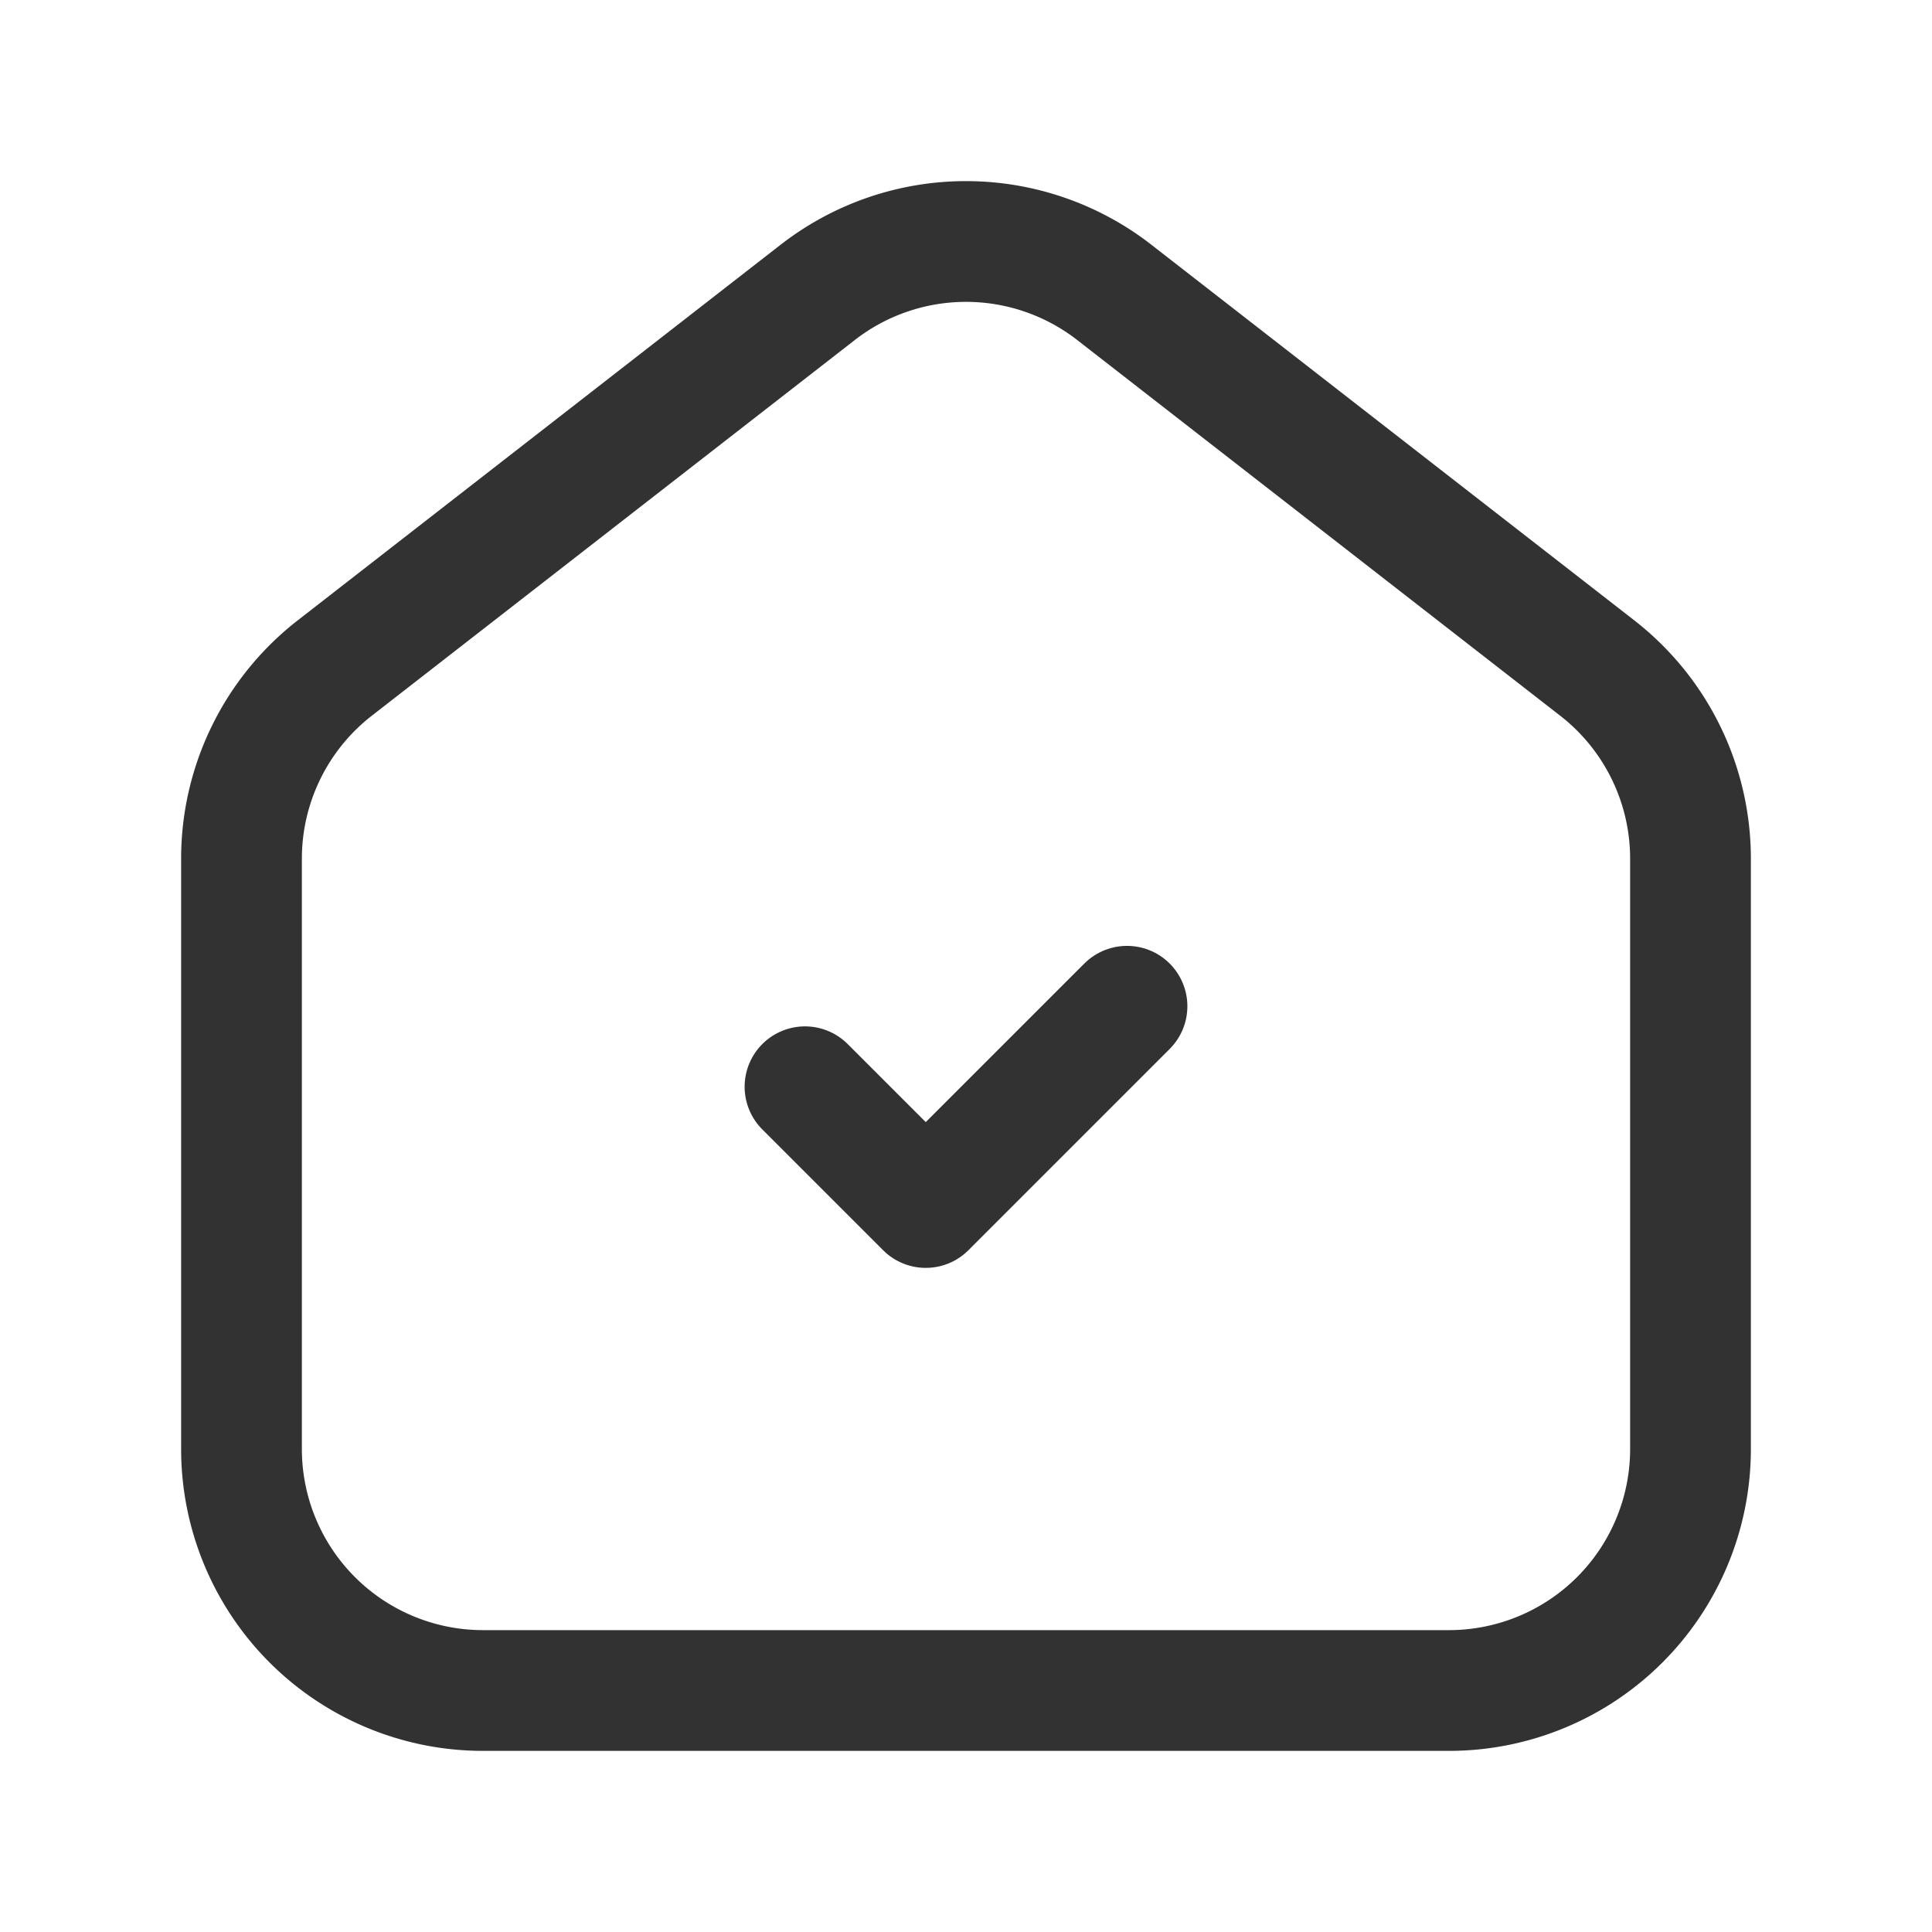 <svg id="Layer_3" data-name="Layer 3" xmlns="http://www.w3.org/2000/svg" viewBox="0 0 24 24"><path d="M0,0H24V24H0Z" fill="none"/><path d="M0,0H24V24H0Z" fill="none"/><path d="M3,18V10.666a3,3,0,0,1,1.158-2.367l6-4.667a3,3,0,0,1,3.684,0l6,4.667A3,3,0,0,1,21,10.666V18a3,3,0,0,1-3,3H6A3,3,0,0,1,3,18Z" fill="none" stroke="#323232" stroke-linecap="round" stroke-linejoin="round" stroke-width="1.5"/><path d="M14,12.5,11.5,15,10,13.5" fill="none" stroke="#323232" stroke-linecap="round" stroke-linejoin="round" stroke-width="1.5"/></svg>